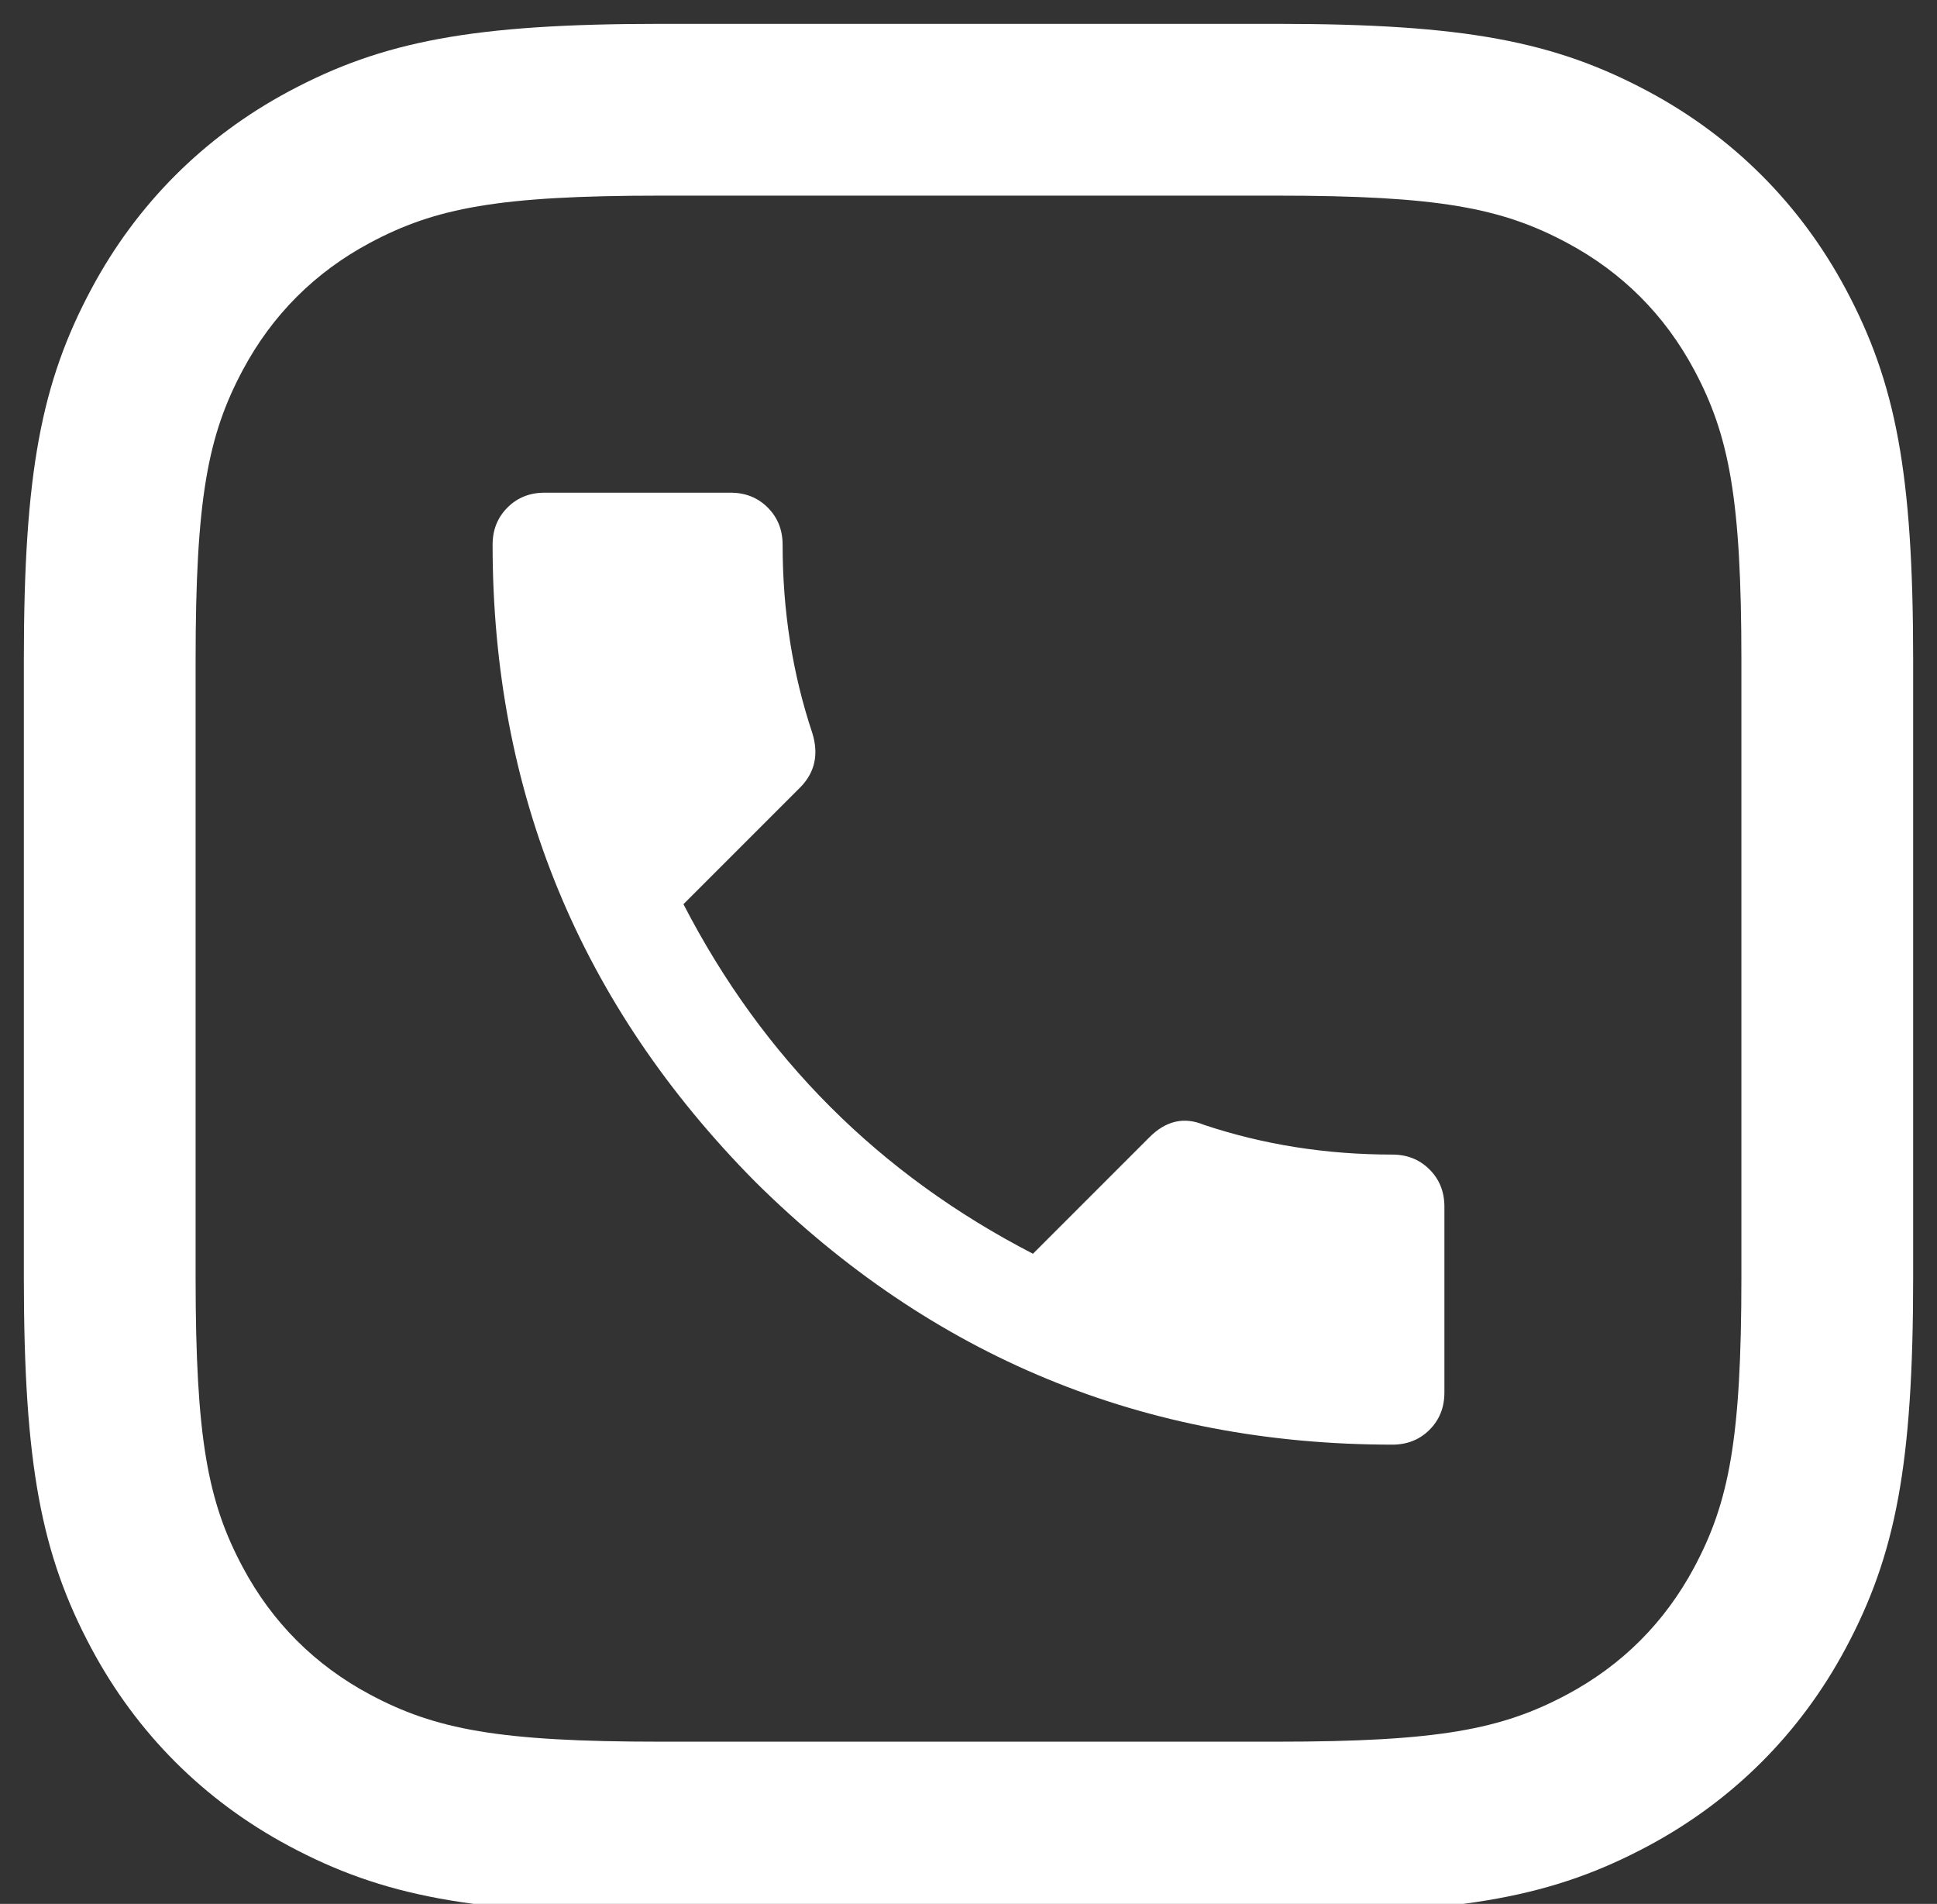 <svg width="58" height="57" viewBox="0 0 58 57" fill="none" xmlns="http://www.w3.org/2000/svg">
<rect x="0" y="0" width="58" height="57" fill="#333333" stroke="none"/>
<path d="M38.232 0.714C43.846 0.714 46.545 1.236 49.35 2.735C51.893 4.096 53.904 6.107 55.265 8.65C56.765 11.455 57.286 14.154 57.286 19.768V38.232C57.286 43.846 56.765 46.545 55.265 49.349C53.904 51.893 51.893 53.904 49.35 55.265C46.545 56.764 43.846 57.286 38.232 57.286H19.768C14.155 57.286 11.455 56.764 8.651 55.265C6.107 53.904 4.096 51.893 2.736 49.349C1.236 46.545 0.714 43.846 0.714 38.232V19.768C0.714 14.154 1.236 11.455 2.736 8.65C4.096 6.107 6.107 4.096 8.651 2.735C11.455 1.236 14.155 0.714 19.768 0.714H38.232ZM38.232 5.857H19.768C14.931 5.857 13.034 6.224 11.076 7.271C9.429 8.151 8.151 9.429 7.271 11.076C6.224 13.034 5.857 14.931 5.857 19.768V38.232C5.857 43.069 6.224 44.967 7.271 46.924C8.151 48.571 9.429 49.849 11.076 50.73C13.034 51.776 14.931 52.143 19.768 52.143H38.232C43.069 52.143 44.967 51.776 46.924 50.73C48.572 49.849 49.849 48.571 50.73 46.924C51.776 44.967 52.143 43.069 52.143 38.232V19.768C52.143 14.931 51.776 13.034 50.73 11.076C49.849 9.429 48.572 8.151 46.924 7.271C44.967 6.224 43.069 5.857 38.232 5.857Z" fill="white"/>
<path d="M20.465 27.07C22.84 31.672 26.328 35.16 30.93 37.535L34.418 34.047C34.913 33.552 35.457 33.428 36.051 33.676C37.832 34.27 39.712 34.566 41.691 34.566C42.137 34.566 42.508 34.715 42.805 35.012C43.102 35.309 43.25 35.68 43.25 36.125V41.691C43.25 42.137 43.102 42.508 42.805 42.805C42.508 43.102 42.137 43.25 41.691 43.25C34.27 43.25 27.912 40.628 22.617 35.383C17.372 30.088 14.75 23.73 14.75 16.309C14.75 15.863 14.898 15.492 15.195 15.195C15.492 14.898 15.863 14.75 16.309 14.75H21.875C22.32 14.75 22.691 14.898 22.988 15.195C23.285 15.492 23.434 15.863 23.434 16.309C23.434 18.288 23.73 20.168 24.324 21.949C24.522 22.592 24.398 23.137 23.953 23.582L20.465 27.07Z" fill="white"/>
</svg>
